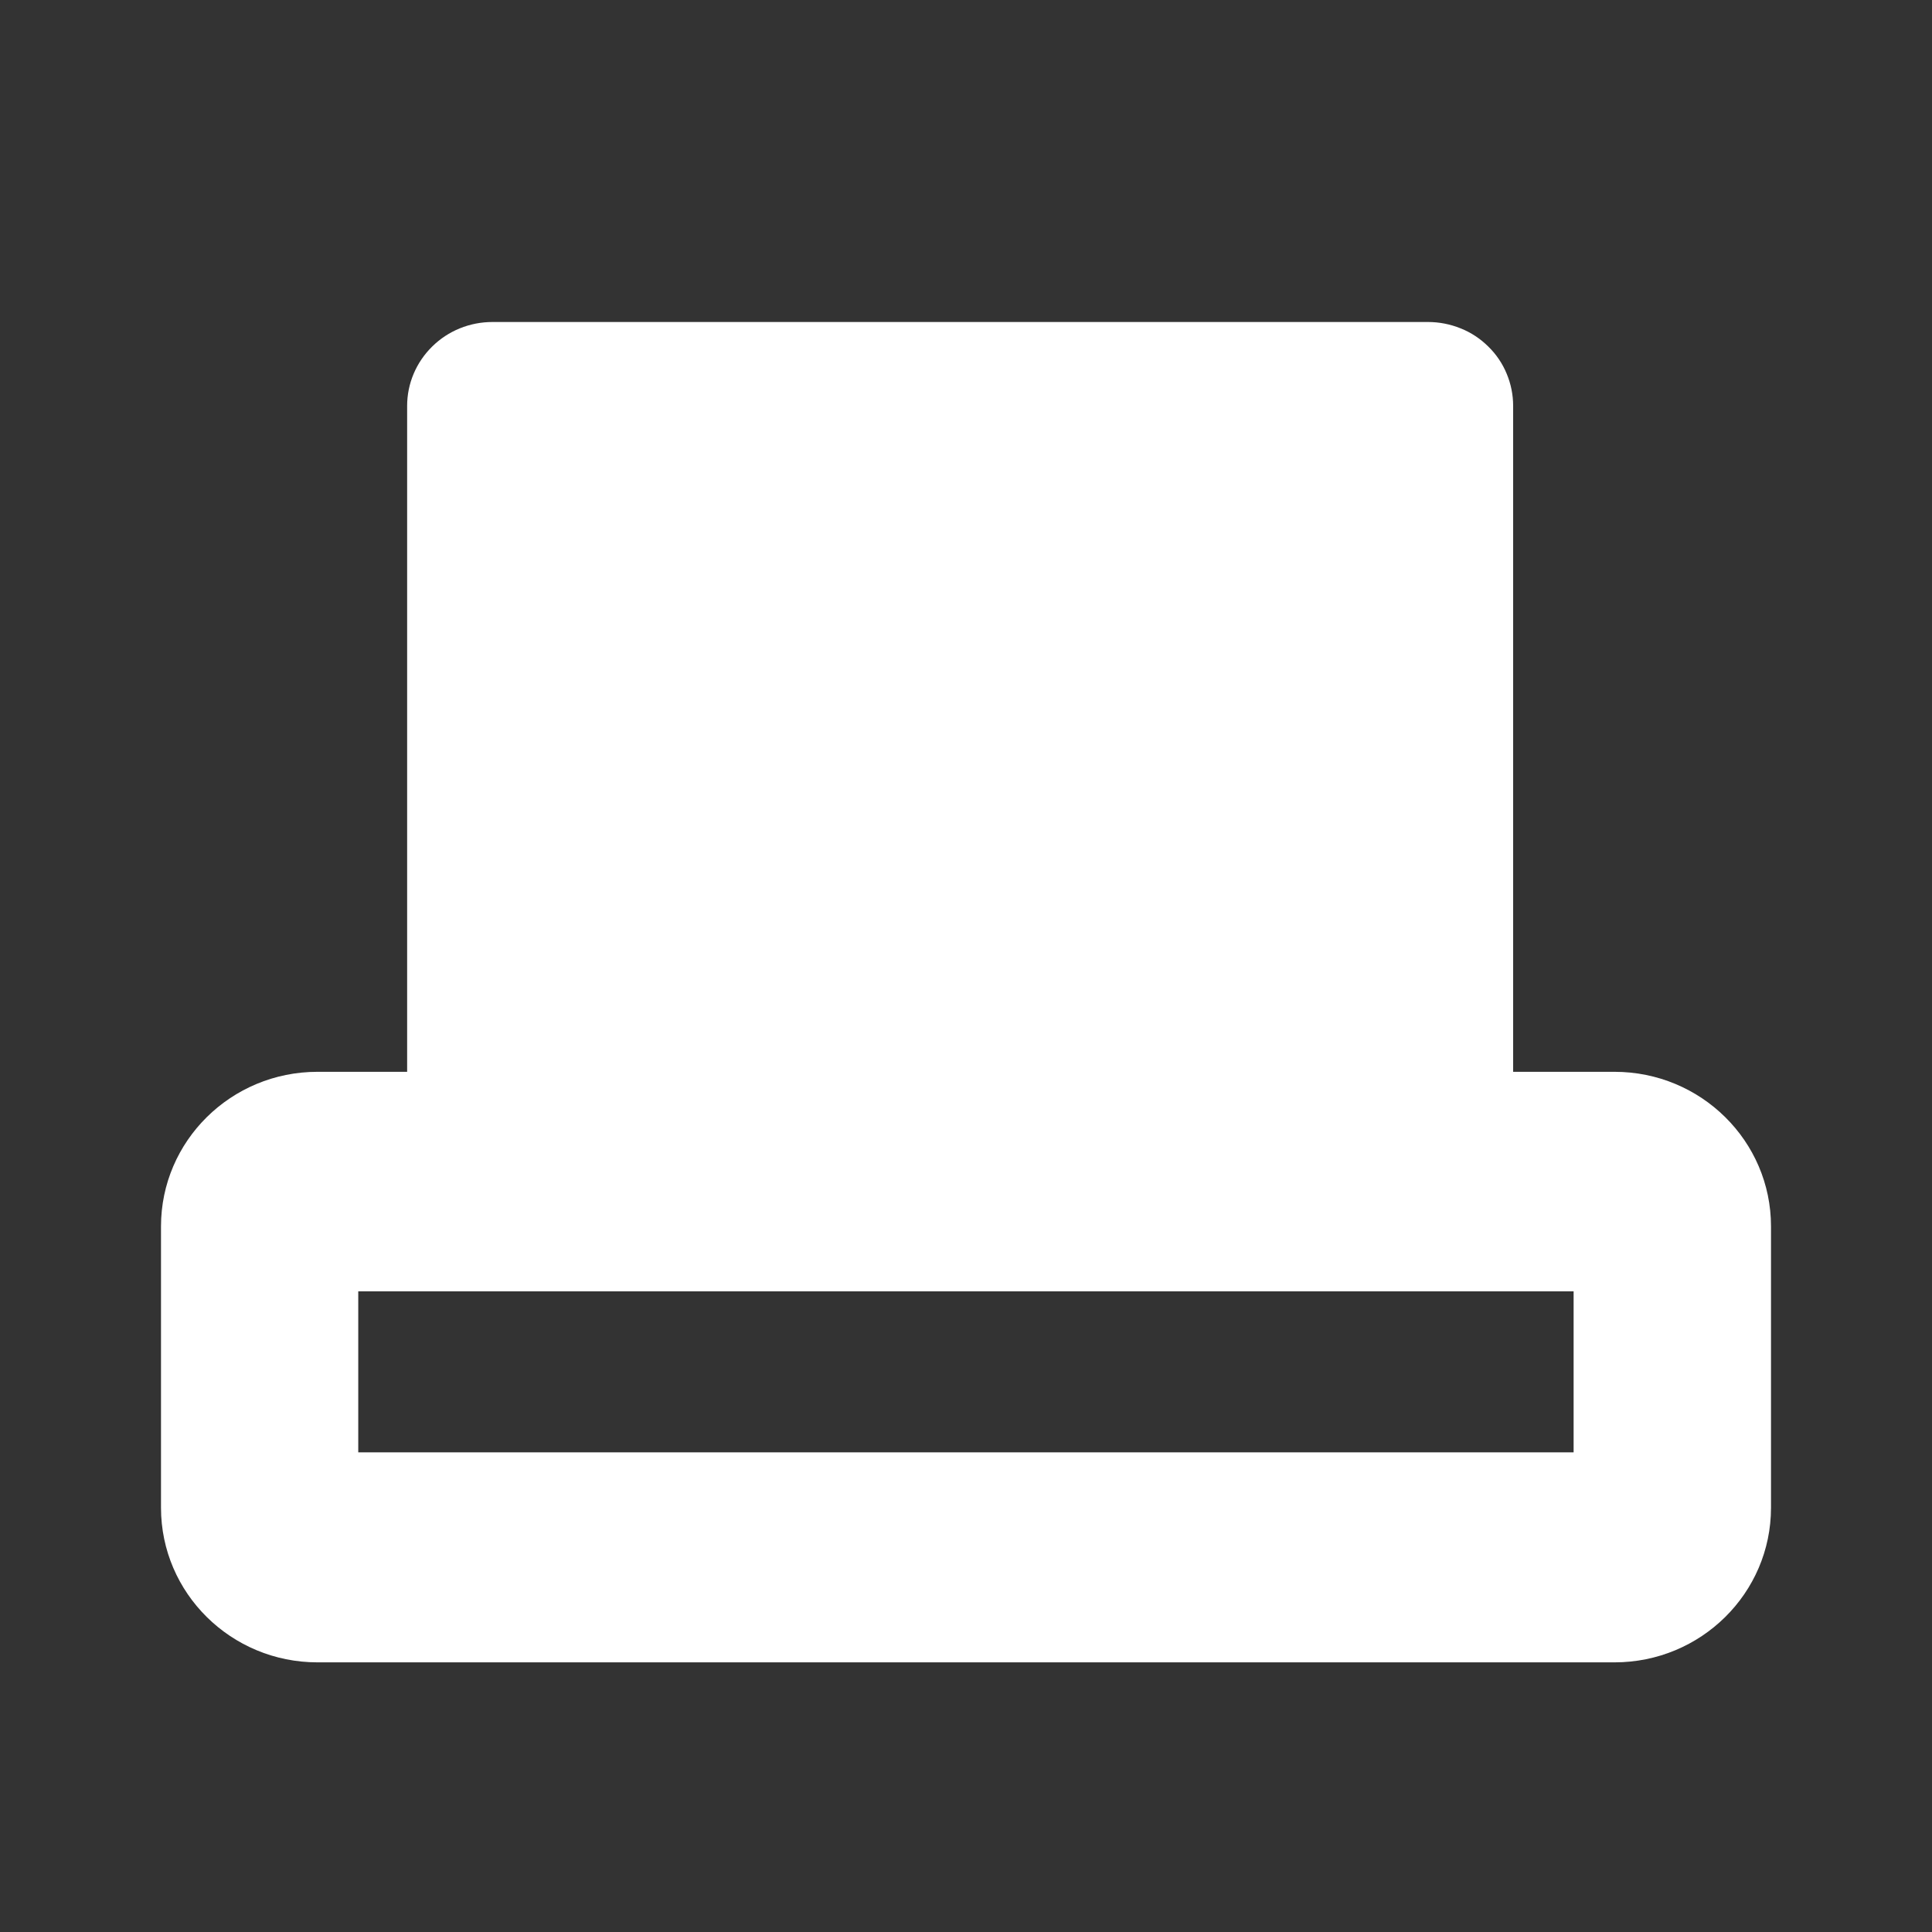 <svg width="30" height="30" viewBox="0 0 30 30" fill="none" xmlns="http://www.w3.org/2000/svg">
<rect x="0" y="0" width="30" height="30" fill="#333333" stroke="none"/>
<path d="M23.496 19.521V6.302C23.496 6.131 23.462 5.962 23.396 5.804C23.331 5.645 23.233 5.501 23.11 5.381C22.989 5.261 22.843 5.163 22.681 5.099C22.521 5.034 22.348 5 22.175 5H7.647C7.295 5 6.959 5.136 6.711 5.381C6.462 5.626 6.322 5.956 6.322 6.303V19.521H23.496Z" fill="white"/>
<path d="M24.435 20.052V22.552H5.563V20.052H24.435ZM25.069 16.643H4.93C3.588 16.643 2.5 17.718 2.5 19.043V23.412C2.5 24.738 3.588 25.813 4.93 25.813H25.07C26.412 25.813 27.5 24.738 27.5 23.412V19.043C27.5 17.718 26.412 16.643 25.07 16.643H25.069Z" fill="white"/>
<path d="M13.969 15.745C13.736 15.745 13.502 15.672 13.303 15.523L10.937 13.725C10.459 13.361 10.37 12.684 10.737 12.212C11.105 11.739 11.791 11.651 12.268 12.015L13.864 13.226L17.875 9.152C18.295 8.726 18.987 8.715 19.418 9.131C19.851 9.546 19.86 10.229 19.44 10.655L14.752 15.418C14.539 15.634 14.255 15.745 13.969 15.745Z" fill="white"/>
</svg>
